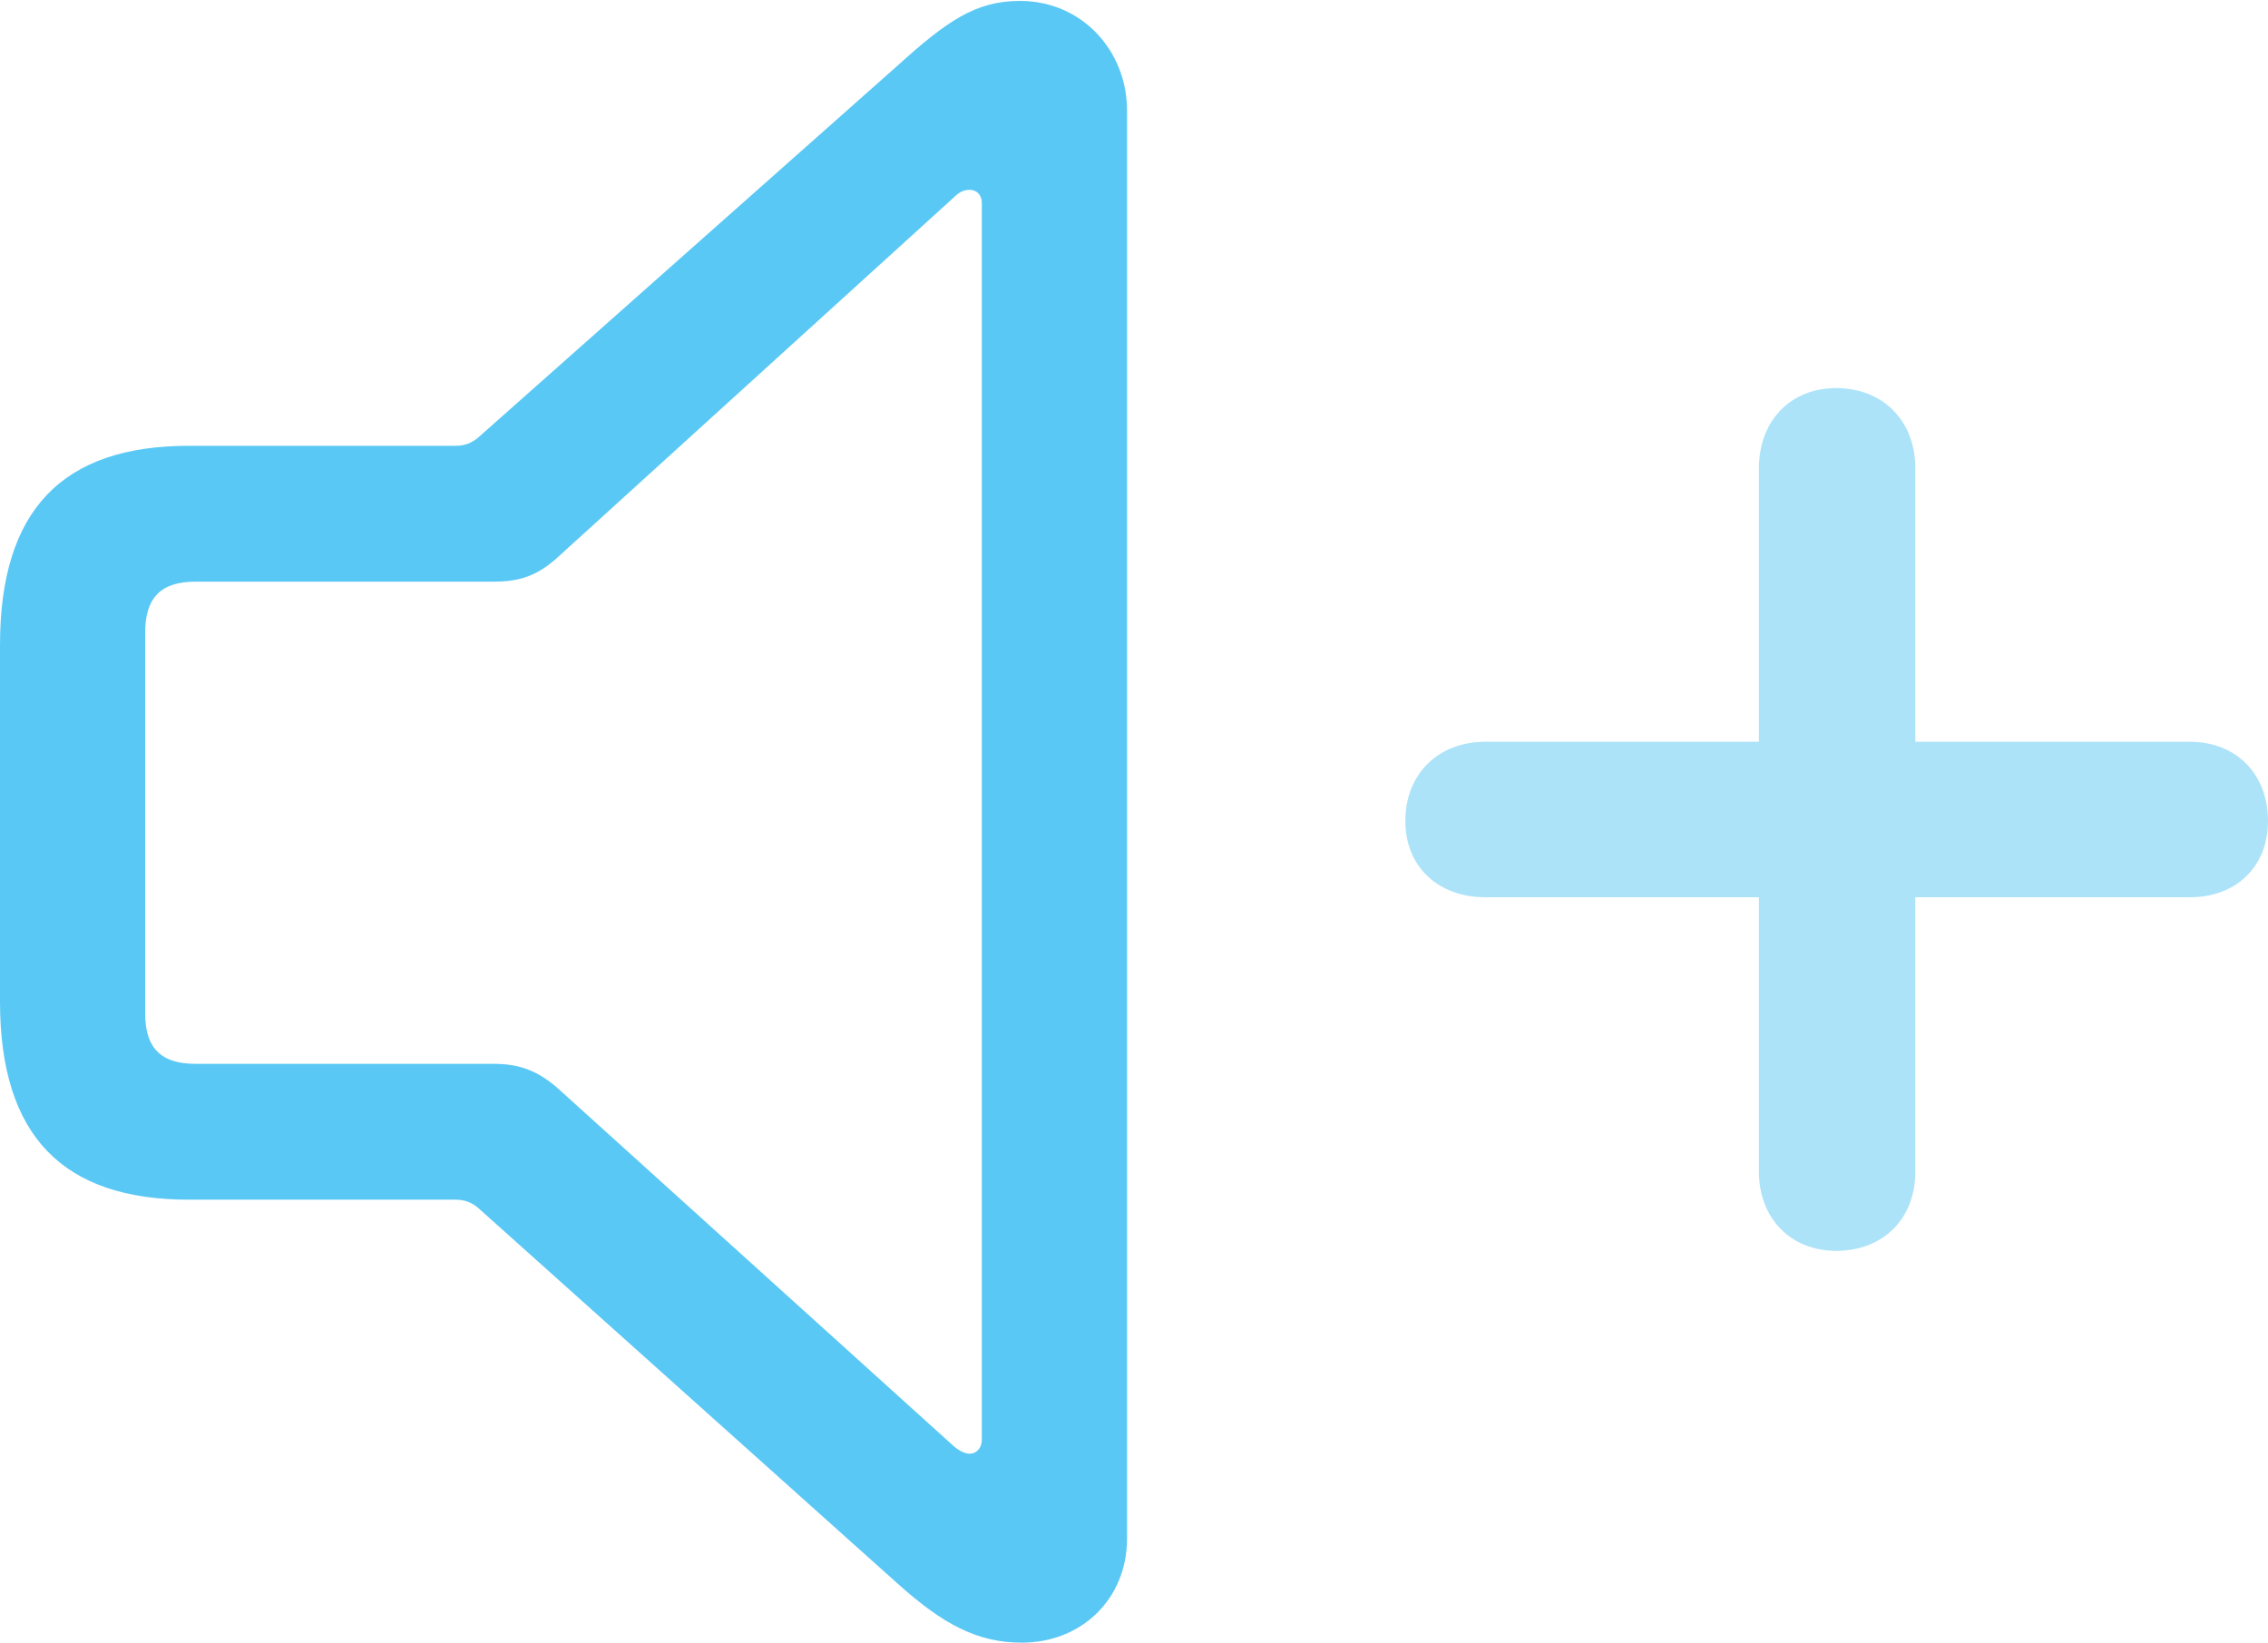 <?xml version="1.0" encoding="UTF-8"?>
<!--Generator: Apple Native CoreSVG 175.5-->
<!DOCTYPE svg
PUBLIC "-//W3C//DTD SVG 1.1//EN"
       "http://www.w3.org/Graphics/SVG/1.1/DTD/svg11.dtd">
<svg version="1.1" xmlns="http://www.w3.org/2000/svg" xmlns:xlink="http://www.w3.org/1999/xlink" width="29.748" height="21.545">
 <g>
  <rect height="21.545" opacity="0" width="29.748" x="0" y="0"/>
  <path d="M2.478 15.735L5.981 15.735C6.091 15.735 6.189 15.771 6.274 15.845L11.78 20.776C12.366 21.301 12.817 21.545 13.403 21.545C14.185 21.545 14.783 20.972 14.783 20.178L14.783 1.453C14.783 0.659 14.185 0.012 13.379 0.012C12.793 0.012 12.415 0.281 11.78 0.854L6.274 5.737C6.189 5.811 6.091 5.847 5.981 5.847L2.478 5.847C0.818 5.847 0 6.689 0 8.459L0 13.135C0 14.905 0.83 15.735 2.478 15.735ZM2.563 13.953C2.112 13.953 1.904 13.745 1.904 13.293L1.904 8.301C1.904 7.837 2.112 7.629 2.563 7.629L6.47 7.629C6.787 7.629 7.031 7.568 7.312 7.312L12.512 2.588C12.573 2.527 12.634 2.49 12.72 2.49C12.805 2.49 12.878 2.551 12.878 2.661L12.878 18.884C12.878 18.994 12.805 19.067 12.72 19.067C12.659 19.067 12.585 19.031 12.512 18.97L7.312 14.27C7.031 14.026 6.787 13.953 6.47 13.953Z" fill="#5ac8f5"/>
  <path d="M18.433 10.767C18.433 11.365 18.86 11.768 19.482 11.768L23.071 11.768L23.071 15.369C23.071 15.979 23.486 16.406 24.084 16.406C24.695 16.406 25.122 15.991 25.122 15.369L25.122 11.768L28.723 11.768C29.334 11.768 29.748 11.365 29.748 10.767C29.748 10.156 29.334 9.729 28.723 9.729L25.122 9.729L25.122 6.14C25.122 5.518 24.695 5.09 24.084 5.09C23.486 5.09 23.071 5.518 23.071 6.14L23.071 9.729L19.482 9.729C18.86 9.729 18.433 10.156 18.433 10.767Z" fill="#5ac8f5" fill-opacity="0.5"/>
 </g>
</svg>
